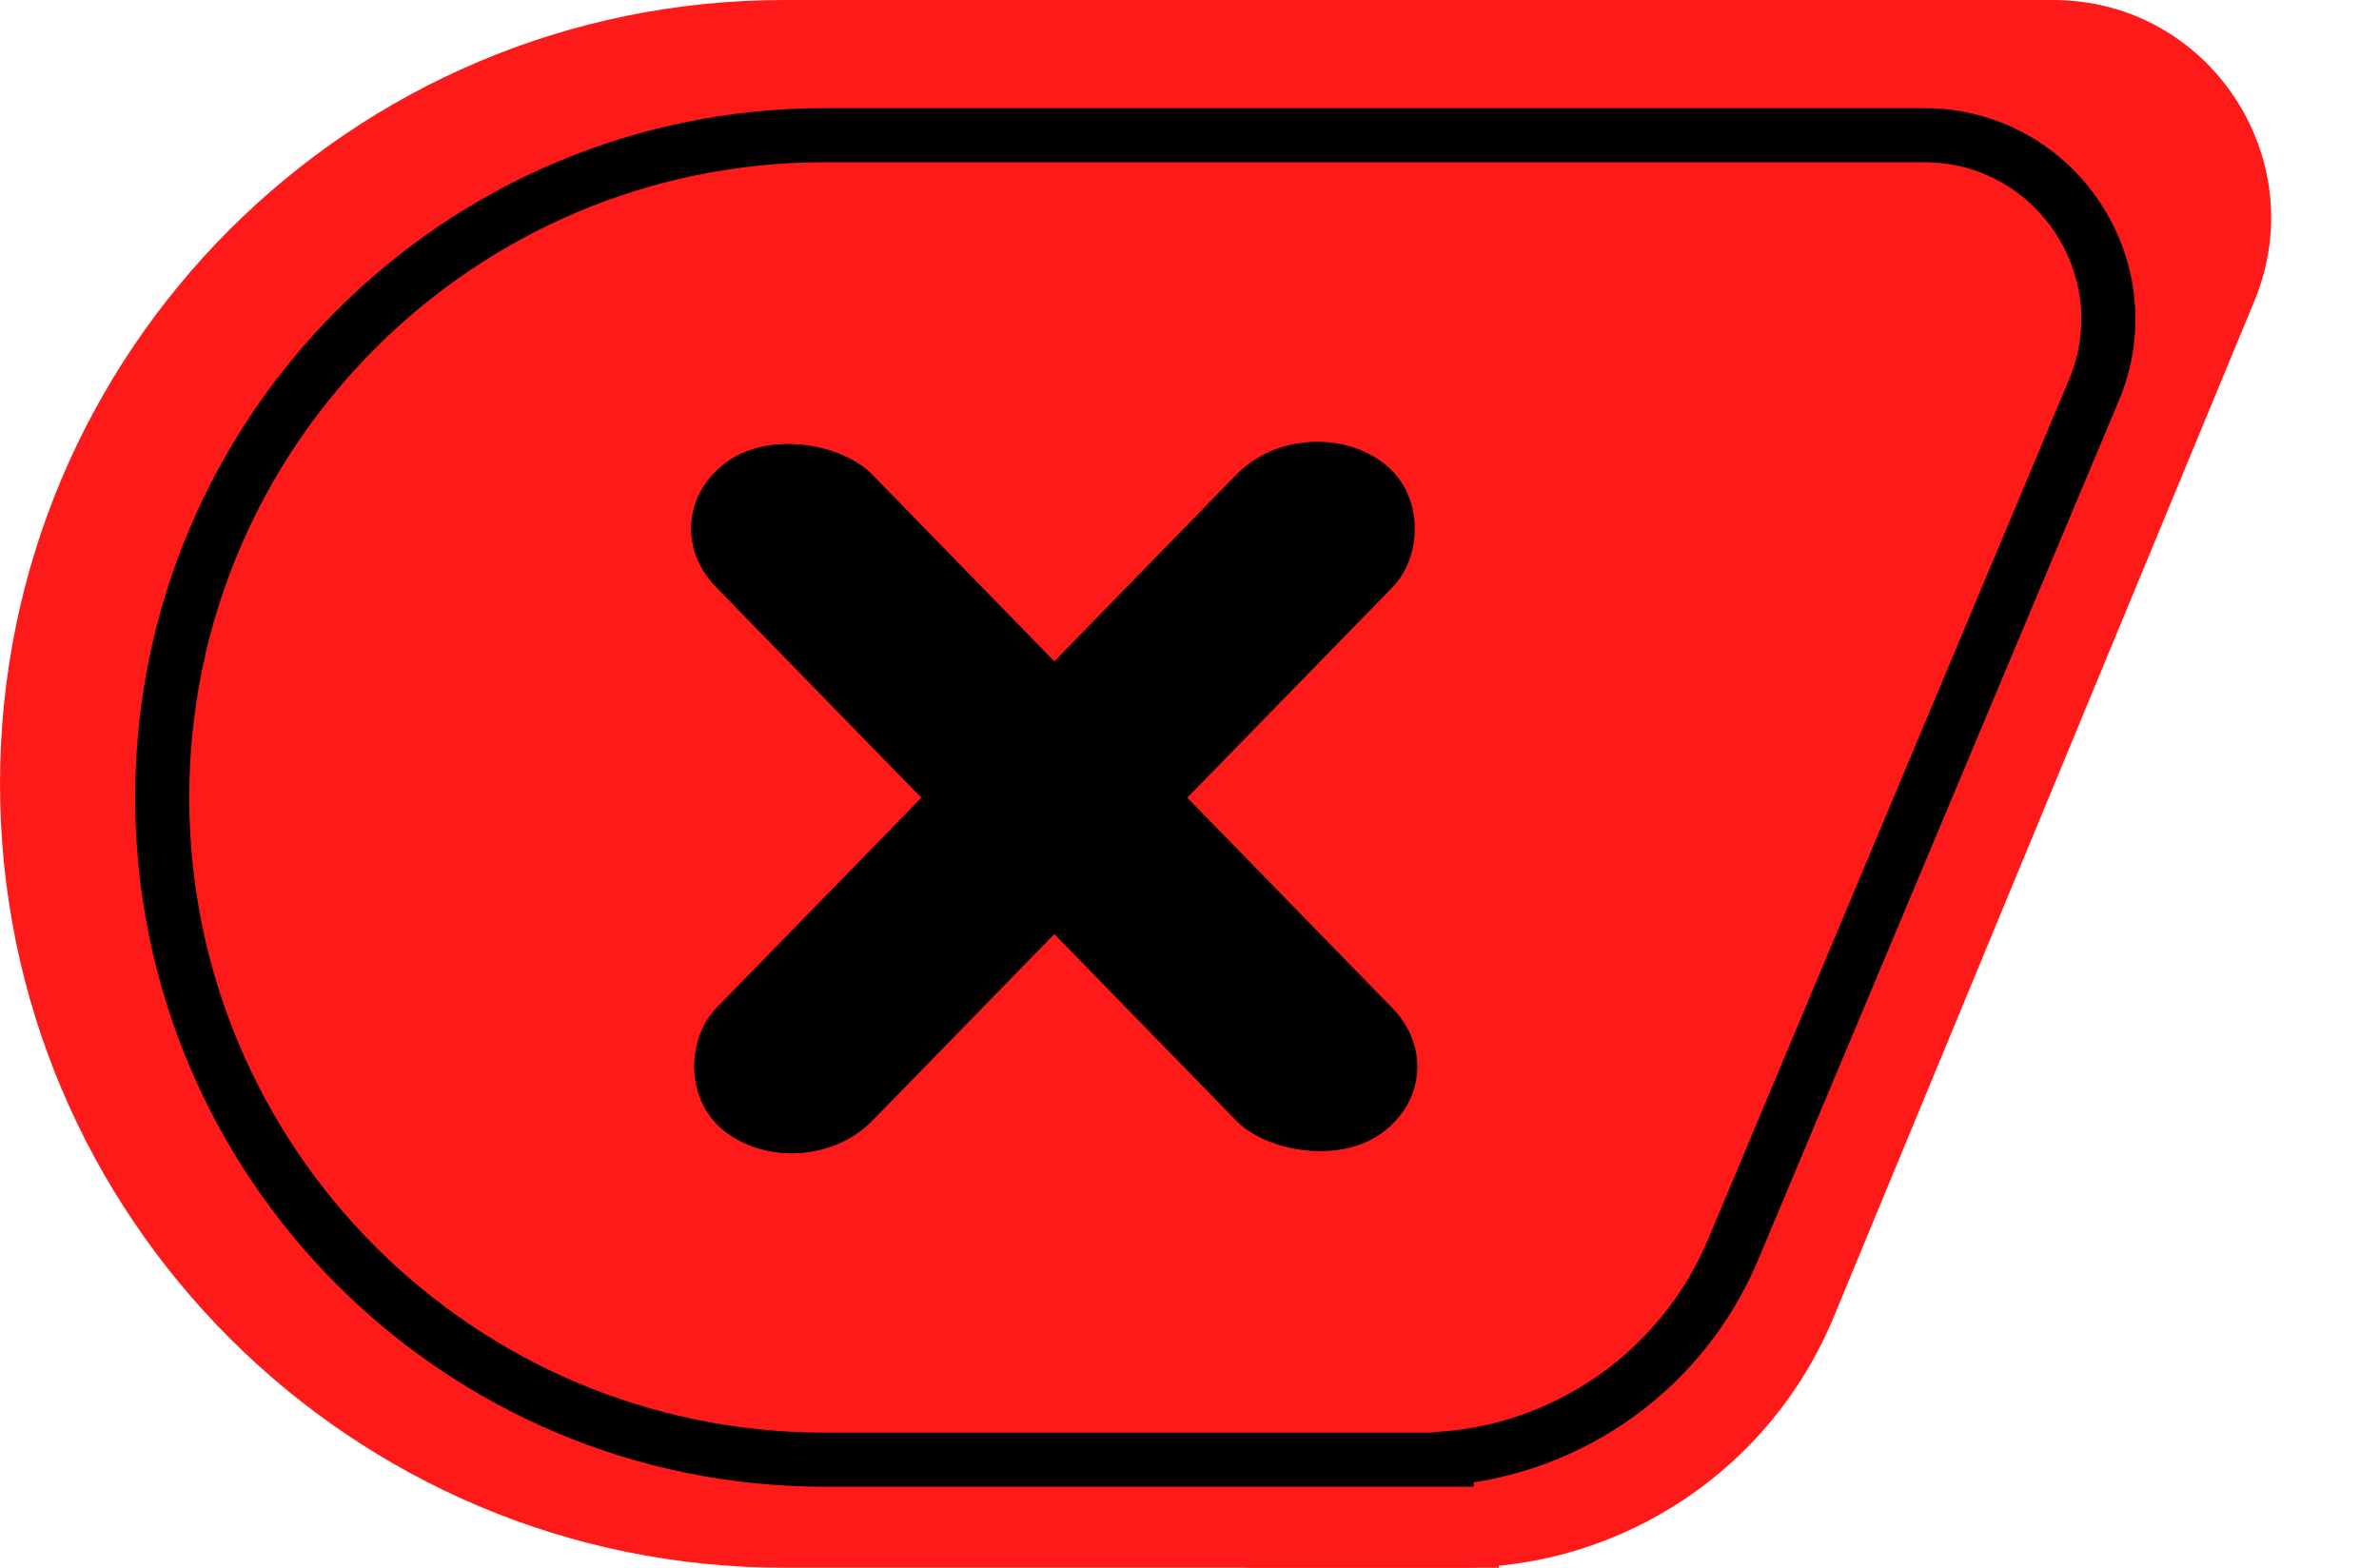 <svg xmlns="http://www.w3.org/2000/svg" xmlns:xlink="http://www.w3.org/1999/xlink" width="88" height="58" viewBox="0 0 88 58" fill="none">
<path     fill="#FF1A1A"  d="M29 -3.23796e-15L55.44 0L55.44 58L29 58C12.984 58 -8.26935e-15 45.016 -5.32721e-15 29L1.77574e-15 29C2.75645e-15 12.984 12.984 -5.19939e-15 29 -3.23796e-15Z">
</path>
<path     fill="#FF1A1A"  d="M38.44 8.056L38.44 49.944C38.44 54.393 42.047 58 46.495 58L53.965 58C60.033 58 65.503 54.344 67.824 48.737L83.39 11.137C85.585 5.833 81.687 -5.08283e-15 75.947 -5.08283e-15L46.495 -5.08283e-15C42.047 -5.62767e-15 38.44 3.607 38.44 8.056Z">
</path>
<path d="M45.751 5.002L30.5 5.002C16.969 5.002 6 15.971 6 29.502C6 43.033 16.969 54.002 30.5 54.002L53.514 54.002L53.514 53.955C58.174 53.553 62.272 50.602 64.106 46.235L77.452 14.442C79.335 9.957 76.041 5.002 71.177 5.002L45.751 5.002Z" stroke="rgba(0, 0, 0, 1)" stroke-width="2"    fill-rule="evenodd"  fill="#FF1A1A" >
</path>
<rect  transform="matrix(0.811, 0.585, -0.698, 0.716, 48.226, 15.003)" x="0" y="0" width="7.121" height="34.692" rx="3.561"    fill="#000000" >
</rect>
<rect  transform="matrix(0.811, -0.585, 0.698, 0.716, 24, 19.17)" x="0" y="0" width="7.121" height="34.692" rx="3.561"    fill="#000000" >
</rect>
</svg>
